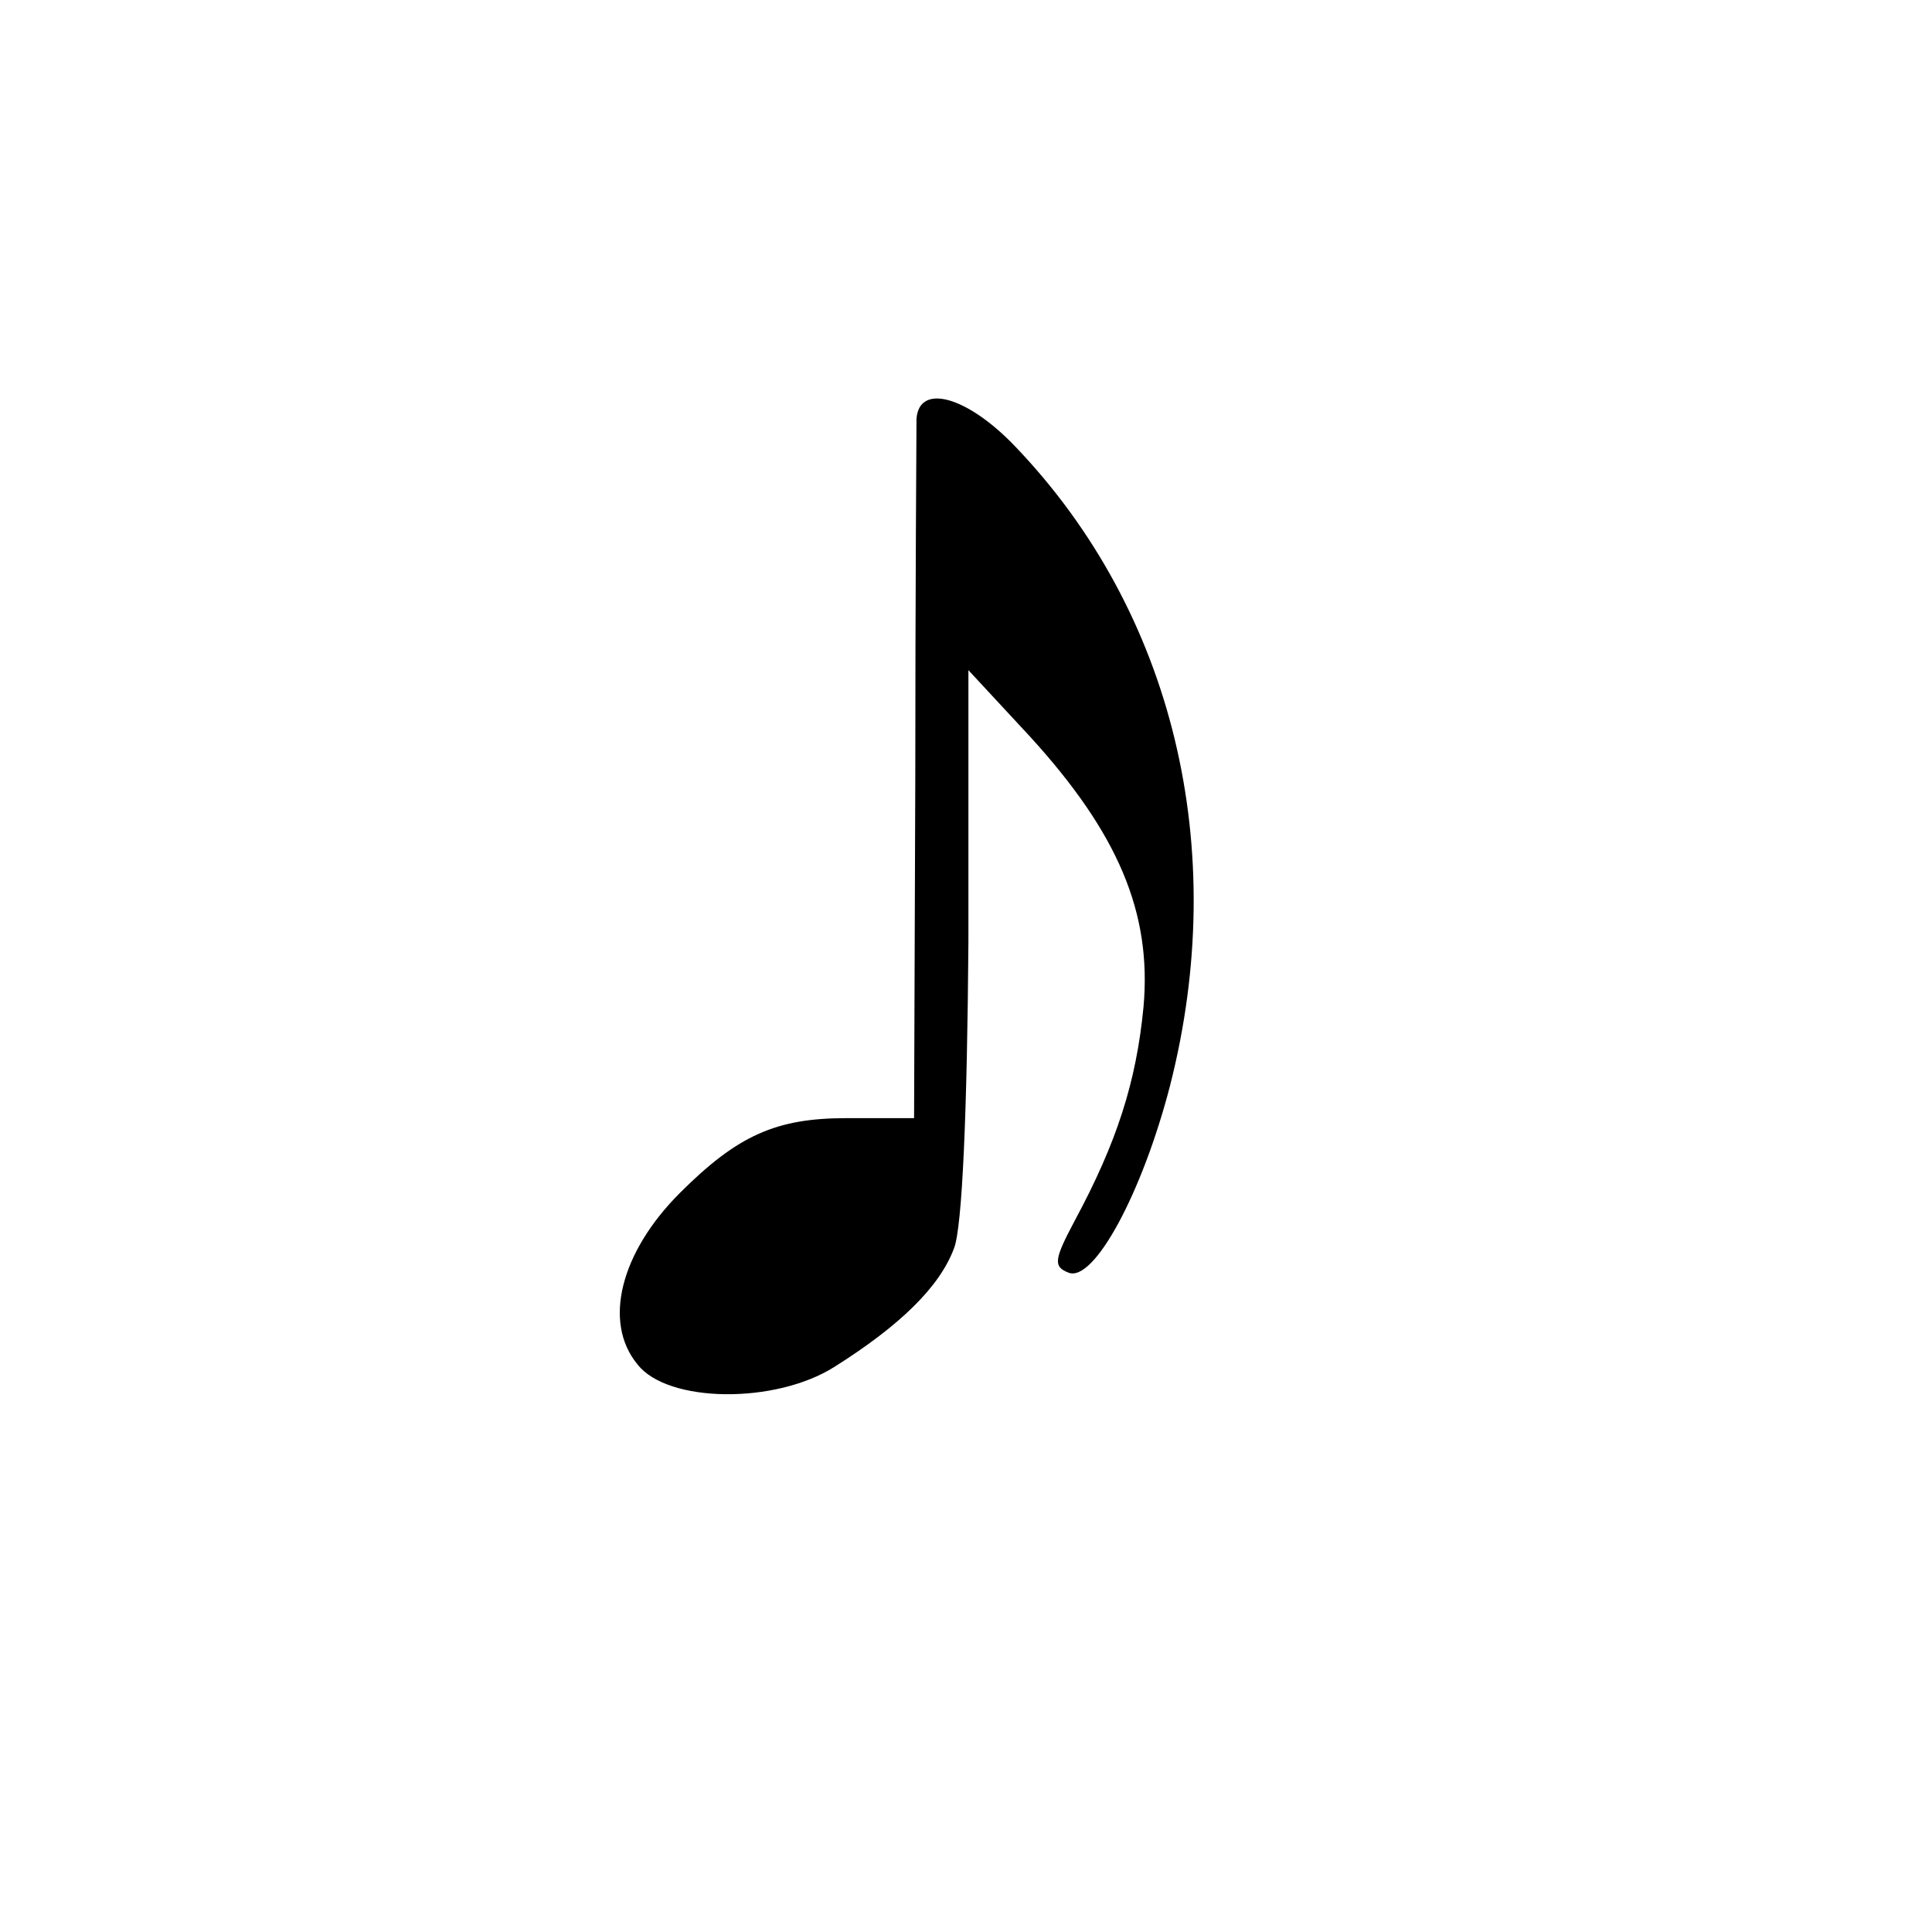 <?xml version="1.0" standalone="no"?>
<!DOCTYPE svg PUBLIC "-//W3C//DTD SVG 20010904//EN"
 "http://www.w3.org/TR/2001/REC-SVG-20010904/DTD/svg10.dtd">
<svg version="1.0" xmlns="http://www.w3.org/2000/svg"
 width="160pt" height="160pt" viewBox="0 0 160 160"
 preserveAspectRatio="xMidYMid meet">
<g transform="translate(0,160) scale(0.1,-0.1)"
fill="#000000" stroke="none">
<path d="M759 1253 c0 -10 -1 -144 -1 -299 l-1 -280 -56 0 c-58 0 -90 -14
-138 -62 -49 -49 -64 -107 -35 -142 25 -32 114 -33 163 -2 54 34 87 66 99 98
7 17 11 116 12 254 l0 225 51 -55 c73 -80 101 -146 94 -224 -6 -62 -22 -112
-57 -177 -17 -32 -18 -38 -5 -43 21 -8 61 66 84 155 50 196 3 392 -128 529
-40 42 -80 53 -82 23z"/>
</g>
</svg>
